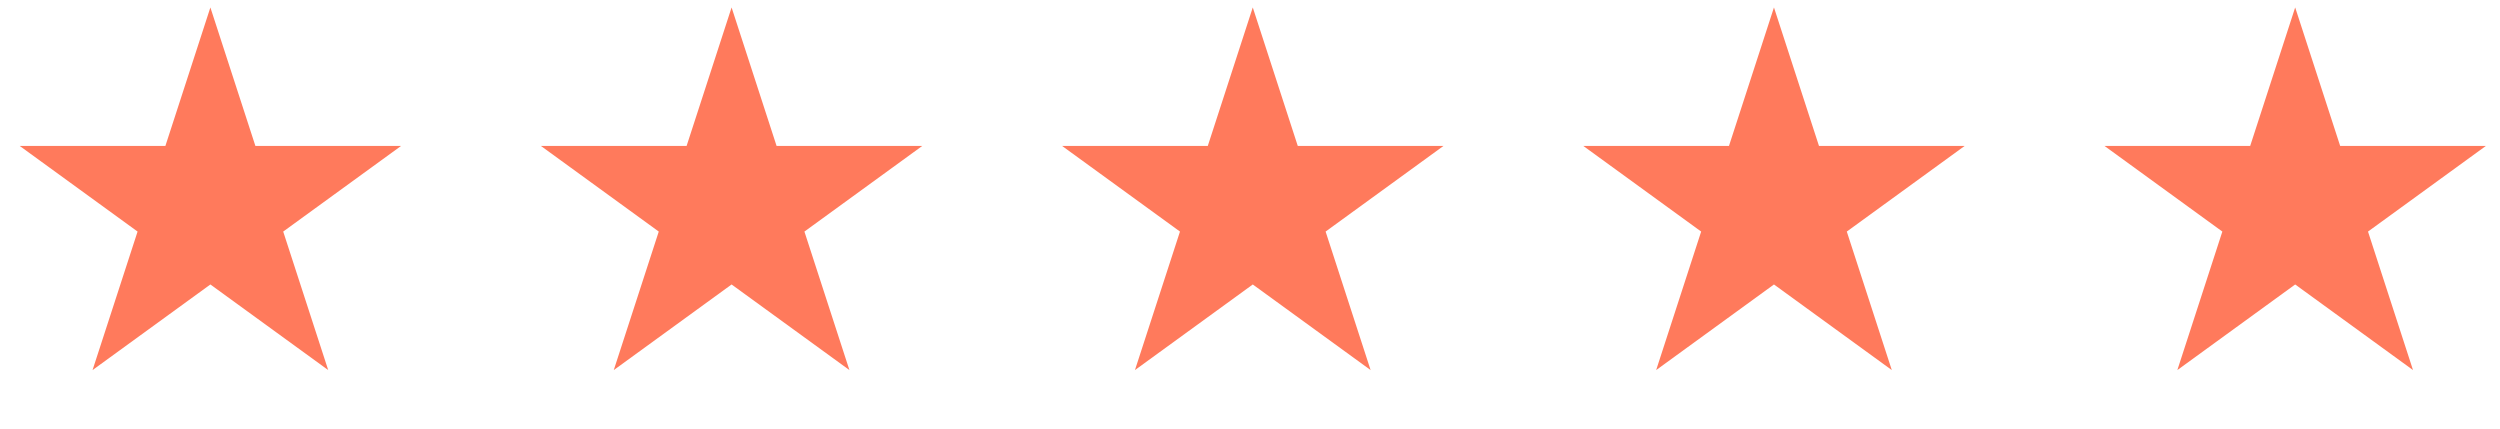 <svg width="99" height="17" viewBox="0 0 99 17" fill="none" xmlns="http://www.w3.org/2000/svg">
<path d="M8.331 0.295L10.114 5.78H15.881L11.215 9.17L12.997 14.655L8.331 11.265L3.665 14.655L5.448 9.17L0.782 5.78H6.549L8.331 0.295Z" fill="#FF7A5C"/>
<path d="M28.971 0.295L30.753 5.78H36.52L31.855 9.17L33.637 14.655L28.971 11.265L24.305 14.655L26.087 9.17L21.421 5.78H27.189L28.971 0.295Z" fill="#FF7A5C"/>
<path d="M49.61 0.295L51.392 5.78H57.16L52.494 9.17L54.276 14.655L49.61 11.265L44.944 14.655L46.727 9.17L42.06 5.78H47.828L49.61 0.295Z" fill="#FF7A5C"/>
<path d="M70.249 0.295L72.032 5.78H77.799L73.133 9.17L74.915 14.655L70.249 11.265L65.584 14.655L67.366 9.17L62.7 5.78H68.467L70.249 0.295Z" fill="#FF7A5C"/>
<path d="M90.889 0.295L92.671 5.78H98.439L93.773 9.17L95.555 14.655L90.889 11.265L86.223 14.655L88.005 9.17L83.339 5.78H89.107L90.889 0.295Z" fill="#FF7A5C"/>
</svg>
